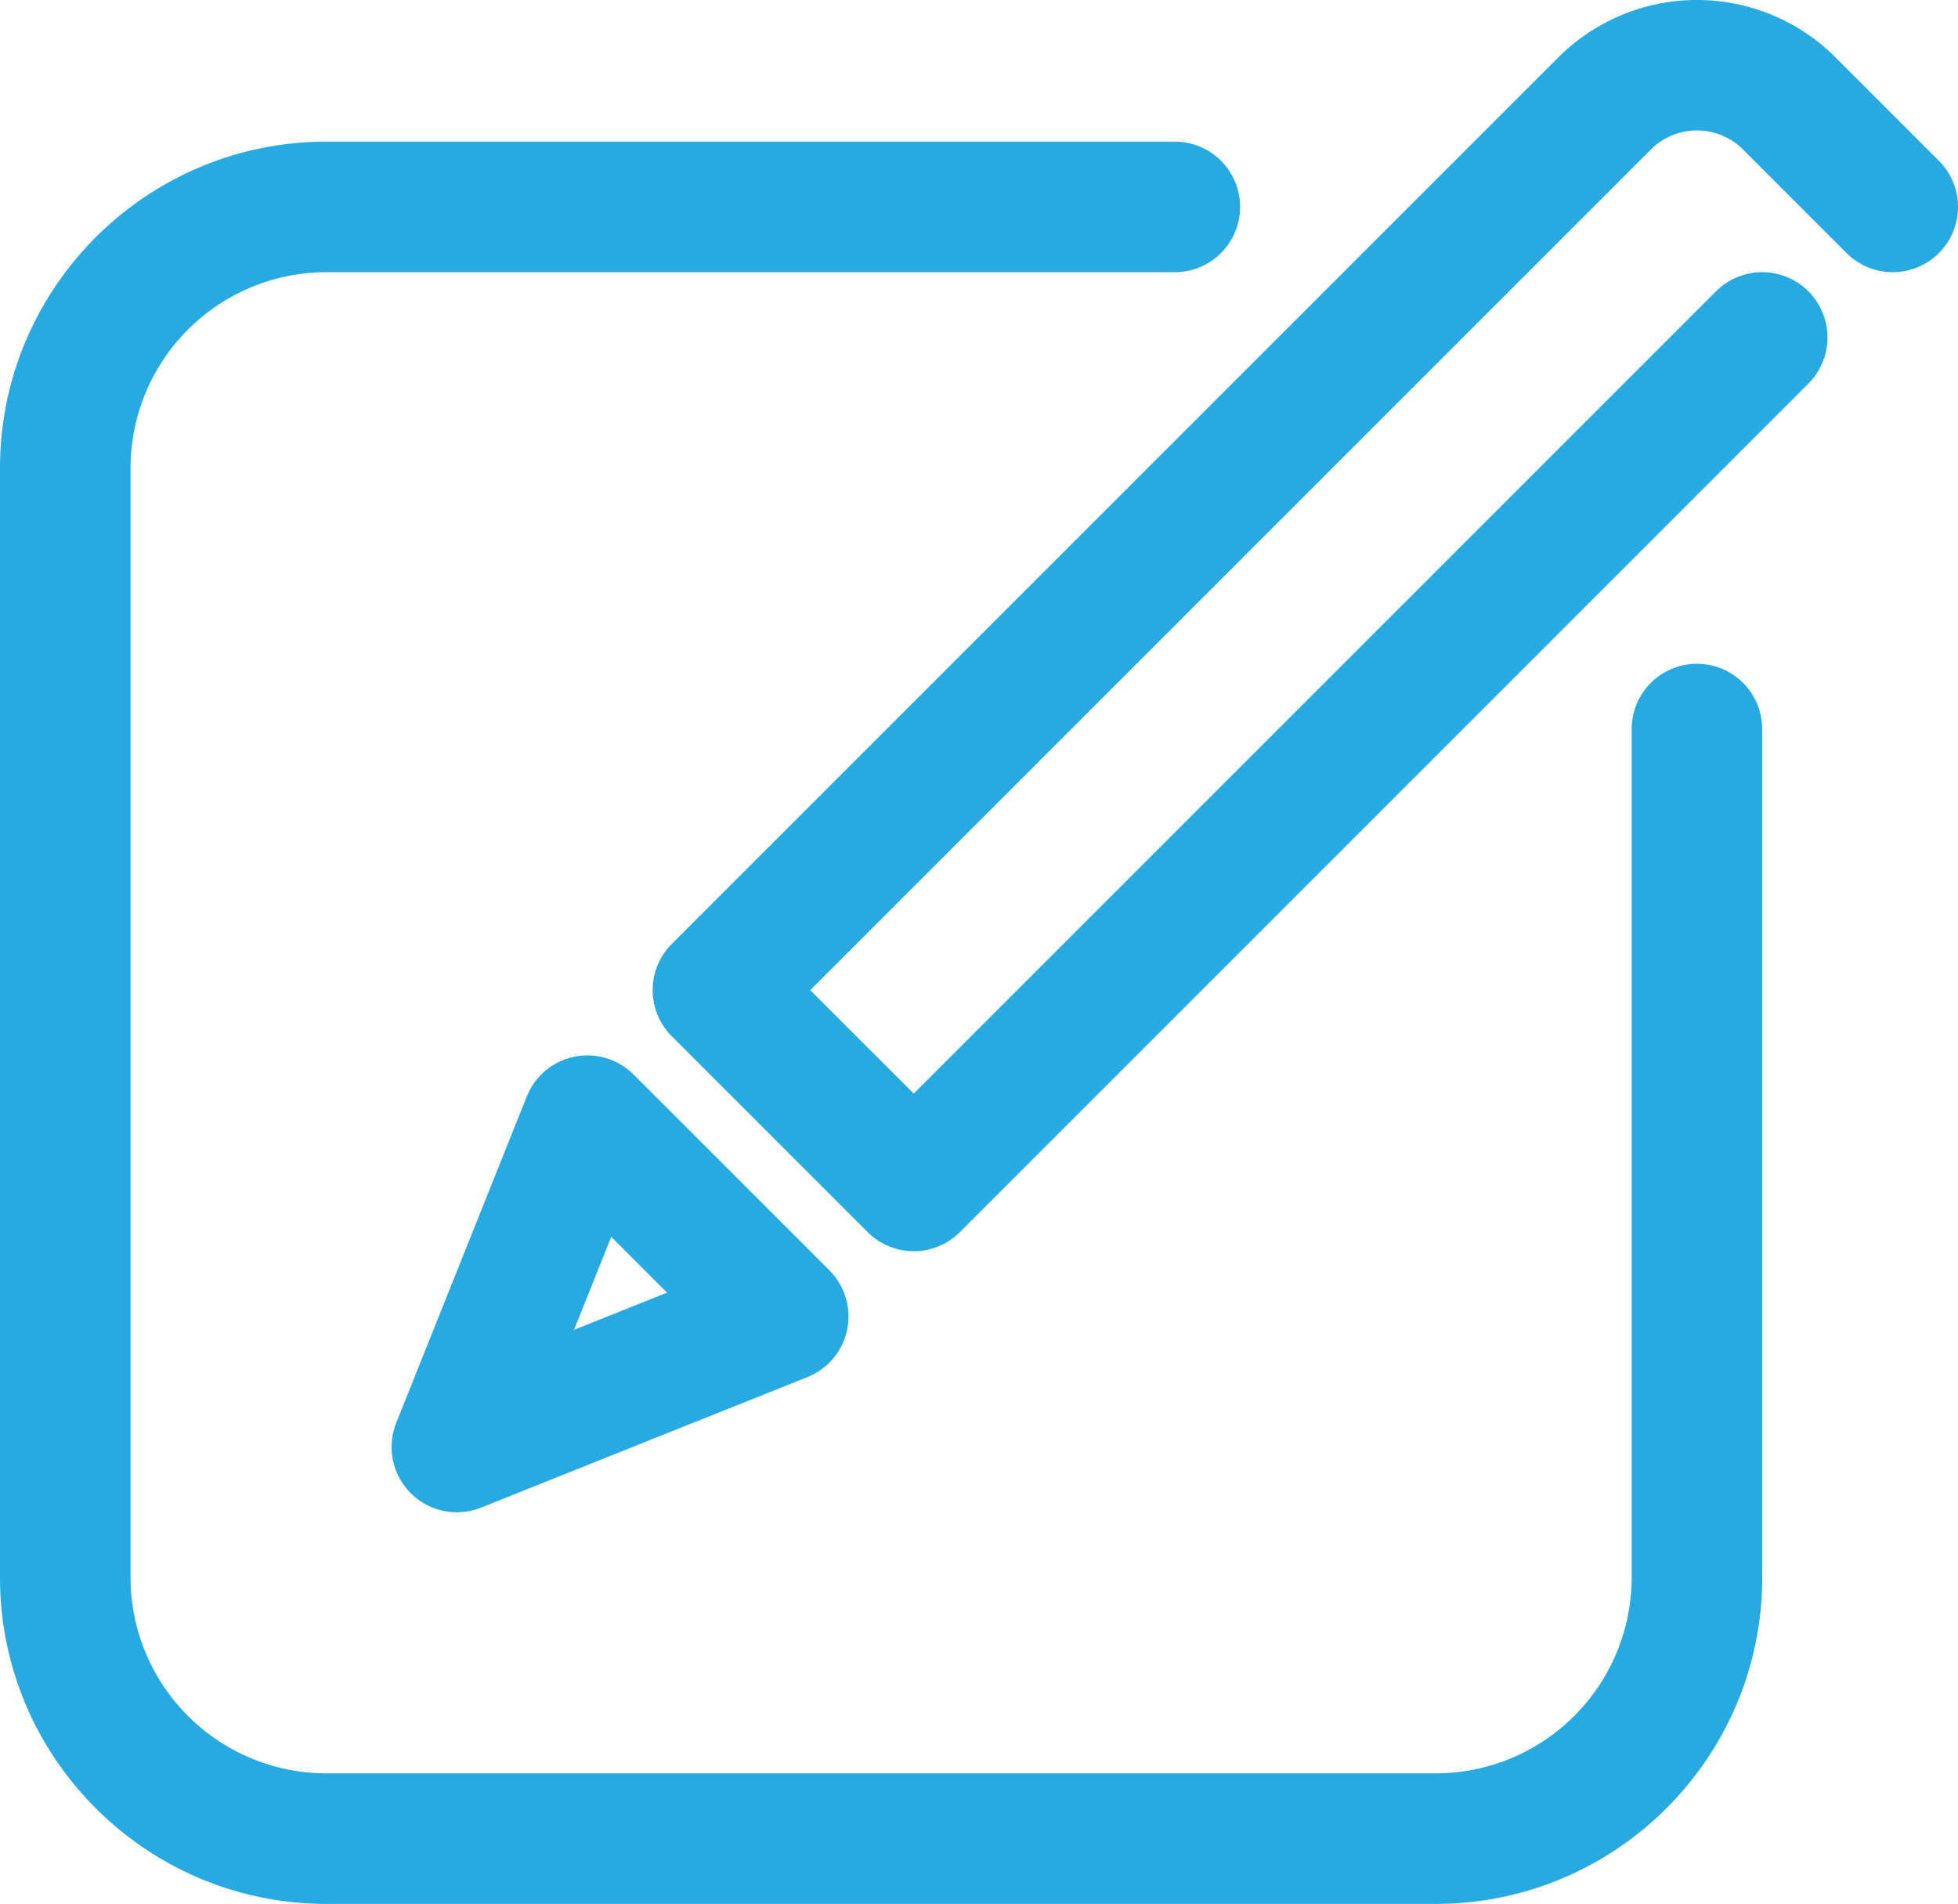 <svg xmlns="http://www.w3.org/2000/svg" viewBox="0 0 960 933.45"><defs><style>.cls-1{fill:#27aae1;}</style></defs><title>edit</title><g id="Layer_2" data-name="Layer 2"><g id="icon"><path class="cls-1" d="M258.29,537.56l-64,160a32,32,0,0,0,41.59,41.6l160-64a32,32,0,0,0,10.75-52.34l-96-96a32,32,0,0,0-52.34,10.74Zm41.4,68.83,27.37,27.37L281.44,652Z"/><path class="cls-1" d="M950.63,78.82,899.88,28.07a96.1,96.1,0,0,0-135.76,0L329.37,462.82a32,32,0,0,0,0,45.25l96,96a32,32,0,0,0,45.26,0l416-416a32,32,0,0,0-45.26-45.25L448,536.19l-50.75-50.74L809.37,73.33a32,32,0,0,1,45.26,0l50.74,50.74a32,32,0,1,0,45.26-45.25Z"/><path class="cls-1" d="M832,325.45a32,32,0,0,0-32,32v416a96.11,96.11,0,0,1-96,96H160a96.11,96.11,0,0,1-96-96v-544a96.11,96.11,0,0,1,96-96H576a32,32,0,1,0,0-64H160c-88.22,0-160,71.77-160,160v544c0,88.22,71.78,160,160,160H704c88.22,0,160-71.78,160-160v-416A32,32,0,0,0,832,325.45Z"/></g></g></svg>